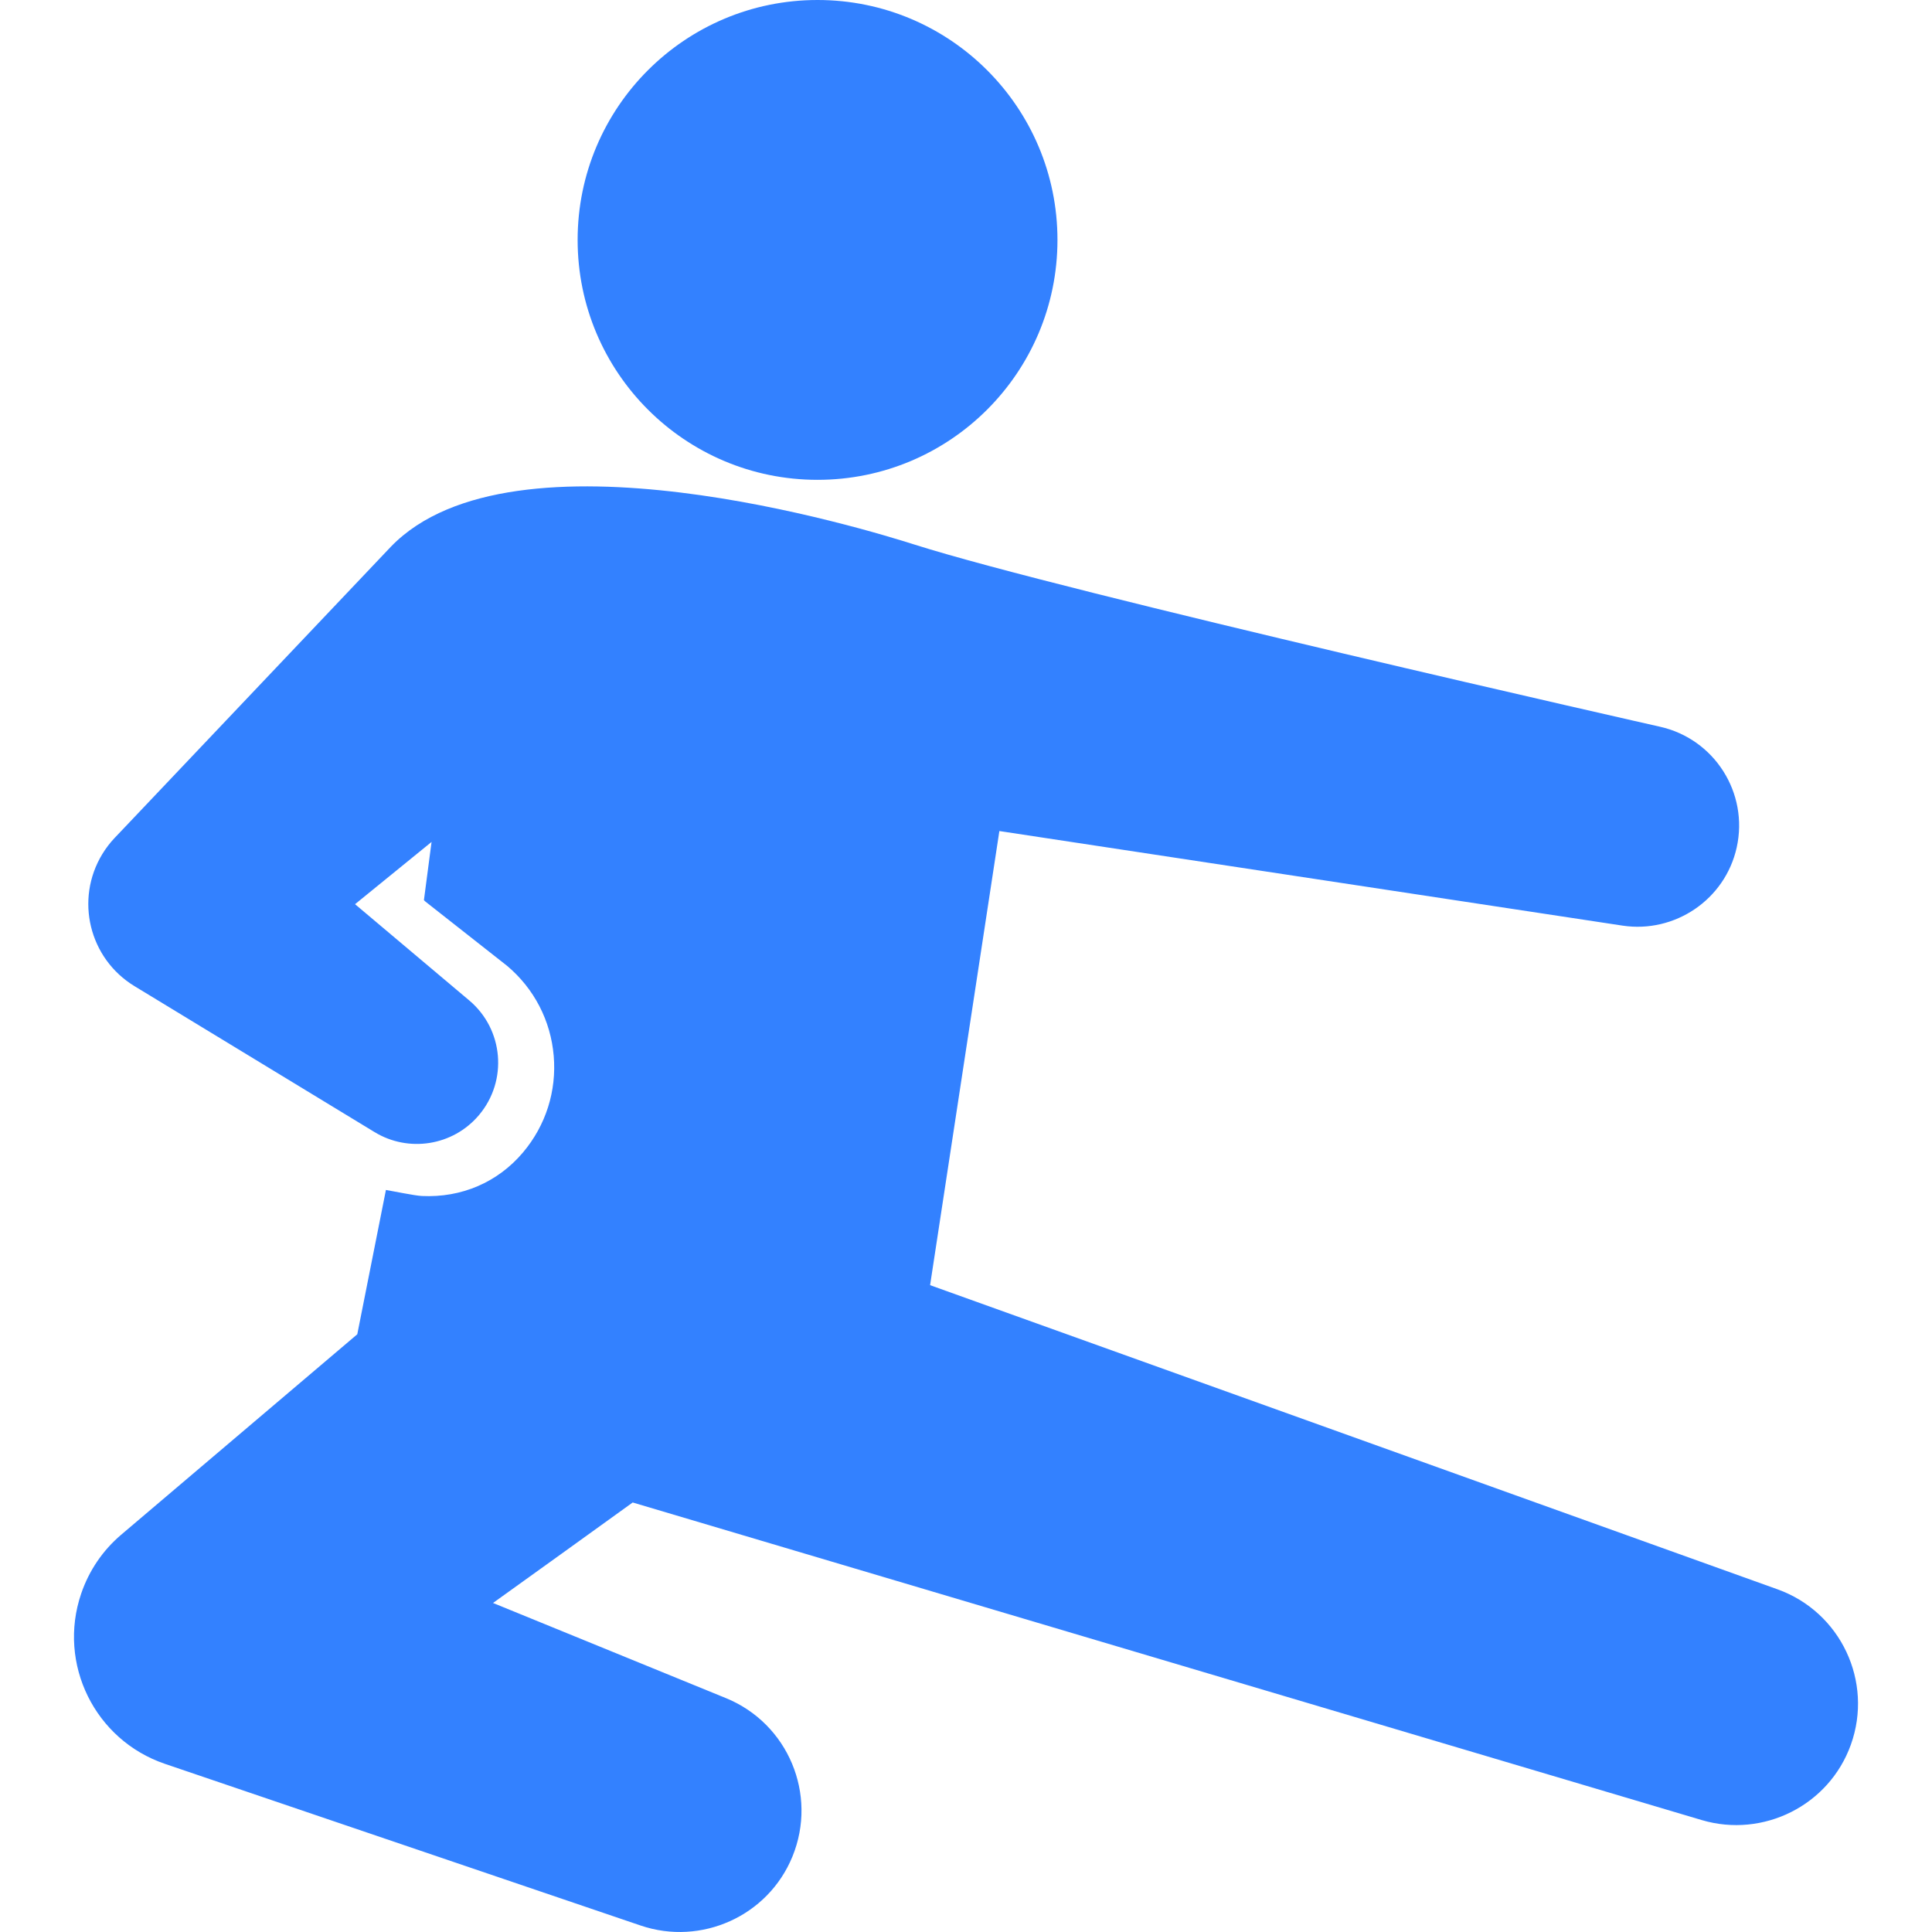 <?xml version="1.0"?>
<svg version="1.1" xmlns="http://www.w3.org/2000/svg" xmlns:xlink="http://www.w3.org/1999/xlink" viewBox="0 0 378.441 378.441" xml:space="preserve"><g style='fill: #3381FF'><path d="M348.185,311.319l-165.998-59.58l13.57-88.955l122.09,18.531c10.203,1.523,20.062-5.075,22.337-15.301c2.379-10.693-4.359-21.29-15.052-23.669c0,0-116.384-26.276-145.925-35.651c-9.546-3.029-78.671-24.327-102.605,0.357L24.41,162.078l-2.019,2.123c-0.874,0.934-1.665,1.97-2.354,3.104c-5.4,8.883-2.577,20.462,6.306,25.862l47.033,28.593c6.598,4.02,15.323,2.744,20.456-3.347c5.669-6.728,4.812-16.777-1.916-22.446l-22.371-18.852l14.99-12.195l-1.496,11.405l0.309,0.293l15.986,12.575c5.297,4.463,8.538,10.722,9.127,17.623c0.589,6.9-1.544,13.618-6.007,18.914c-4.937,5.858-12.053,8.917-19.834,8.542c-1.405-0.068-5.65-0.957-7.026-1.182l-5.609,28.269L23.68,300.67c-3.469,2.965-6.21,6.872-7.784,11.506c-4.67,13.739,2.683,28.663,16.422,33.333l93.219,31.681c11.812,3.986,24.909-1.833,29.688-13.532c4.971-12.167-0.863-26.06-13.03-31.03l-45.622-18.637c0,0,26.915-19.324,27.36-19.683l209.438,62.219c12.002,3.54,24.893-2.844,29.174-14.771C366.984,329.385,360.555,315.759,348.185,311.319z"/><circle cx="160.141" cy="46.995" r="46.995"/></g></svg>